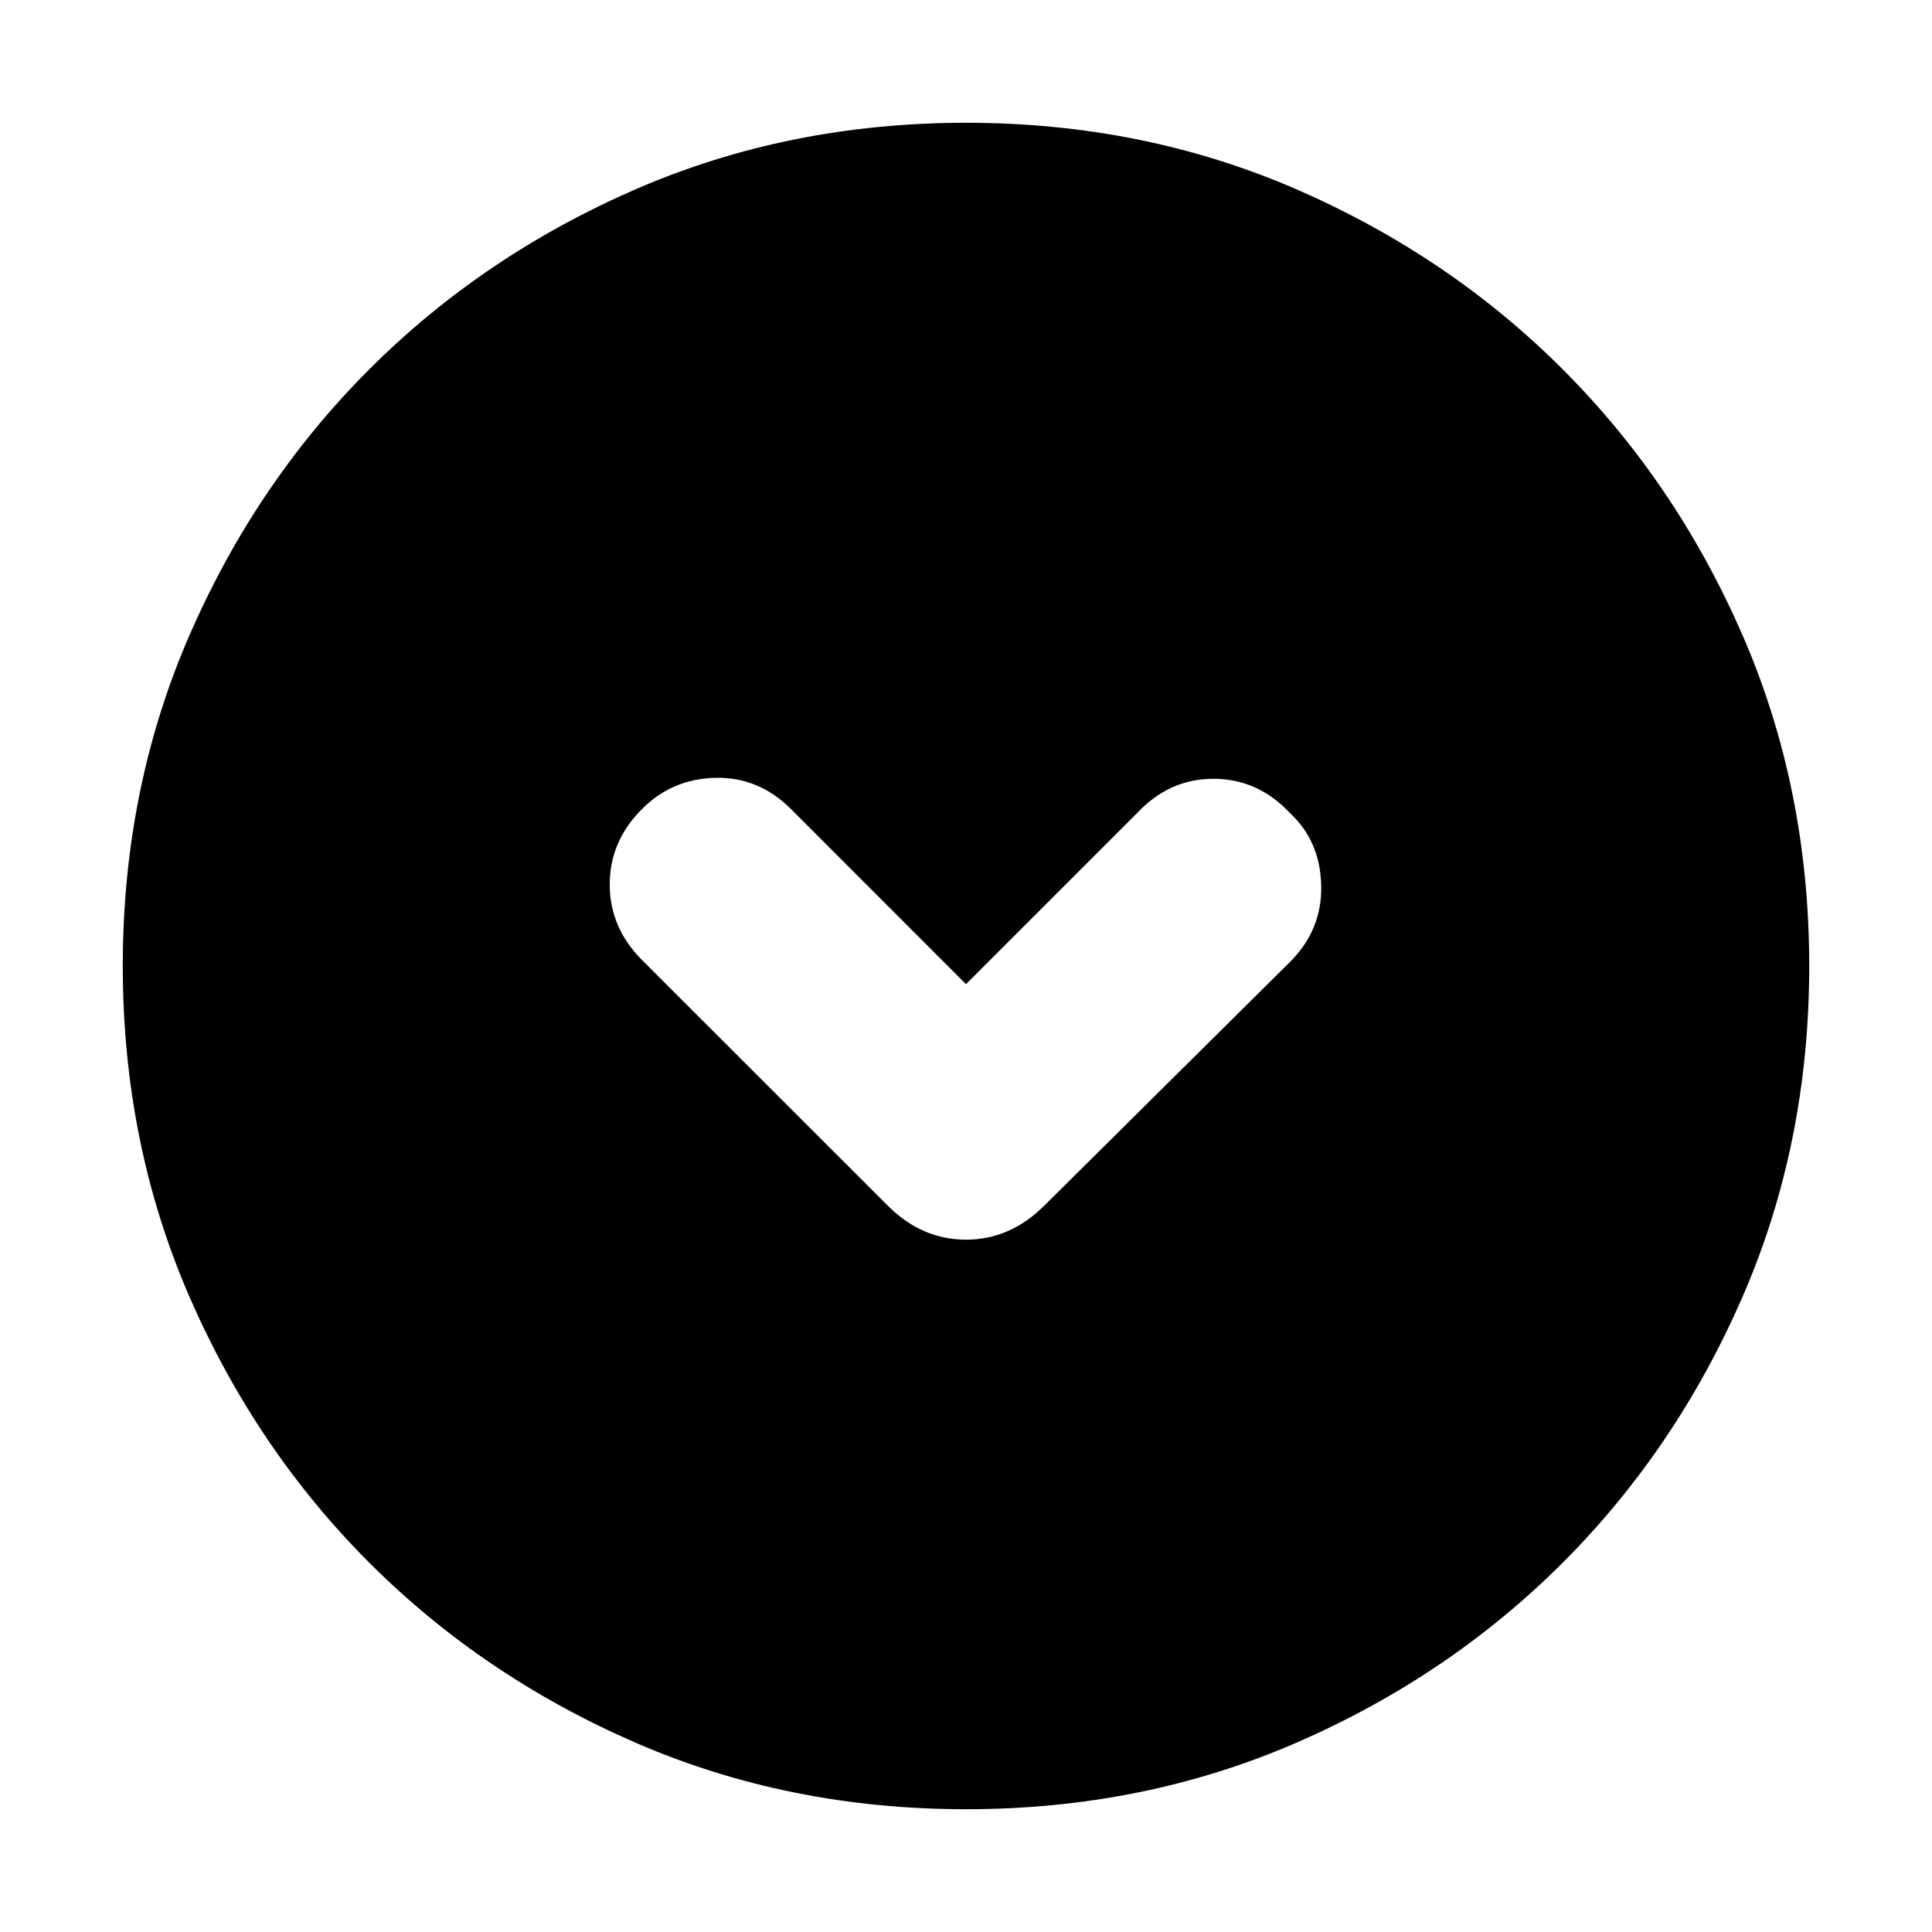 <svg xmlns="http://www.w3.org/2000/svg" height="20" width="20"><path d="M9.188 12.479q.354.354.812.354.458 0 .812-.354l2.542-2.521q.334-.333.323-.791-.01-.459-.323-.75-.333-.355-.792-.355-.458 0-.791.355L10 10.188 8.188 8.375q-.334-.333-.782-.323-.448.01-.76.323-.334.333-.334.781t.334.782Zm.812 6.25q-1.833 0-3.417-.687-1.583-.688-2.76-1.865Q2.646 15 1.958 13.417 1.271 11.833 1.271 10q0-1.833.687-3.417Q2.646 5 3.823 3.823 5 2.646 6.583 1.958 8.167 1.271 10 1.271q1.833 0 3.417.687 1.583.688 2.76 1.865Q17.354 5 18.042 6.583q.687 1.584.687 3.417 0 1.833-.687 3.417-.688 1.583-1.865 2.76-1.177 1.177-2.76 1.865-1.584.687-3.417.687Z"/></svg>
